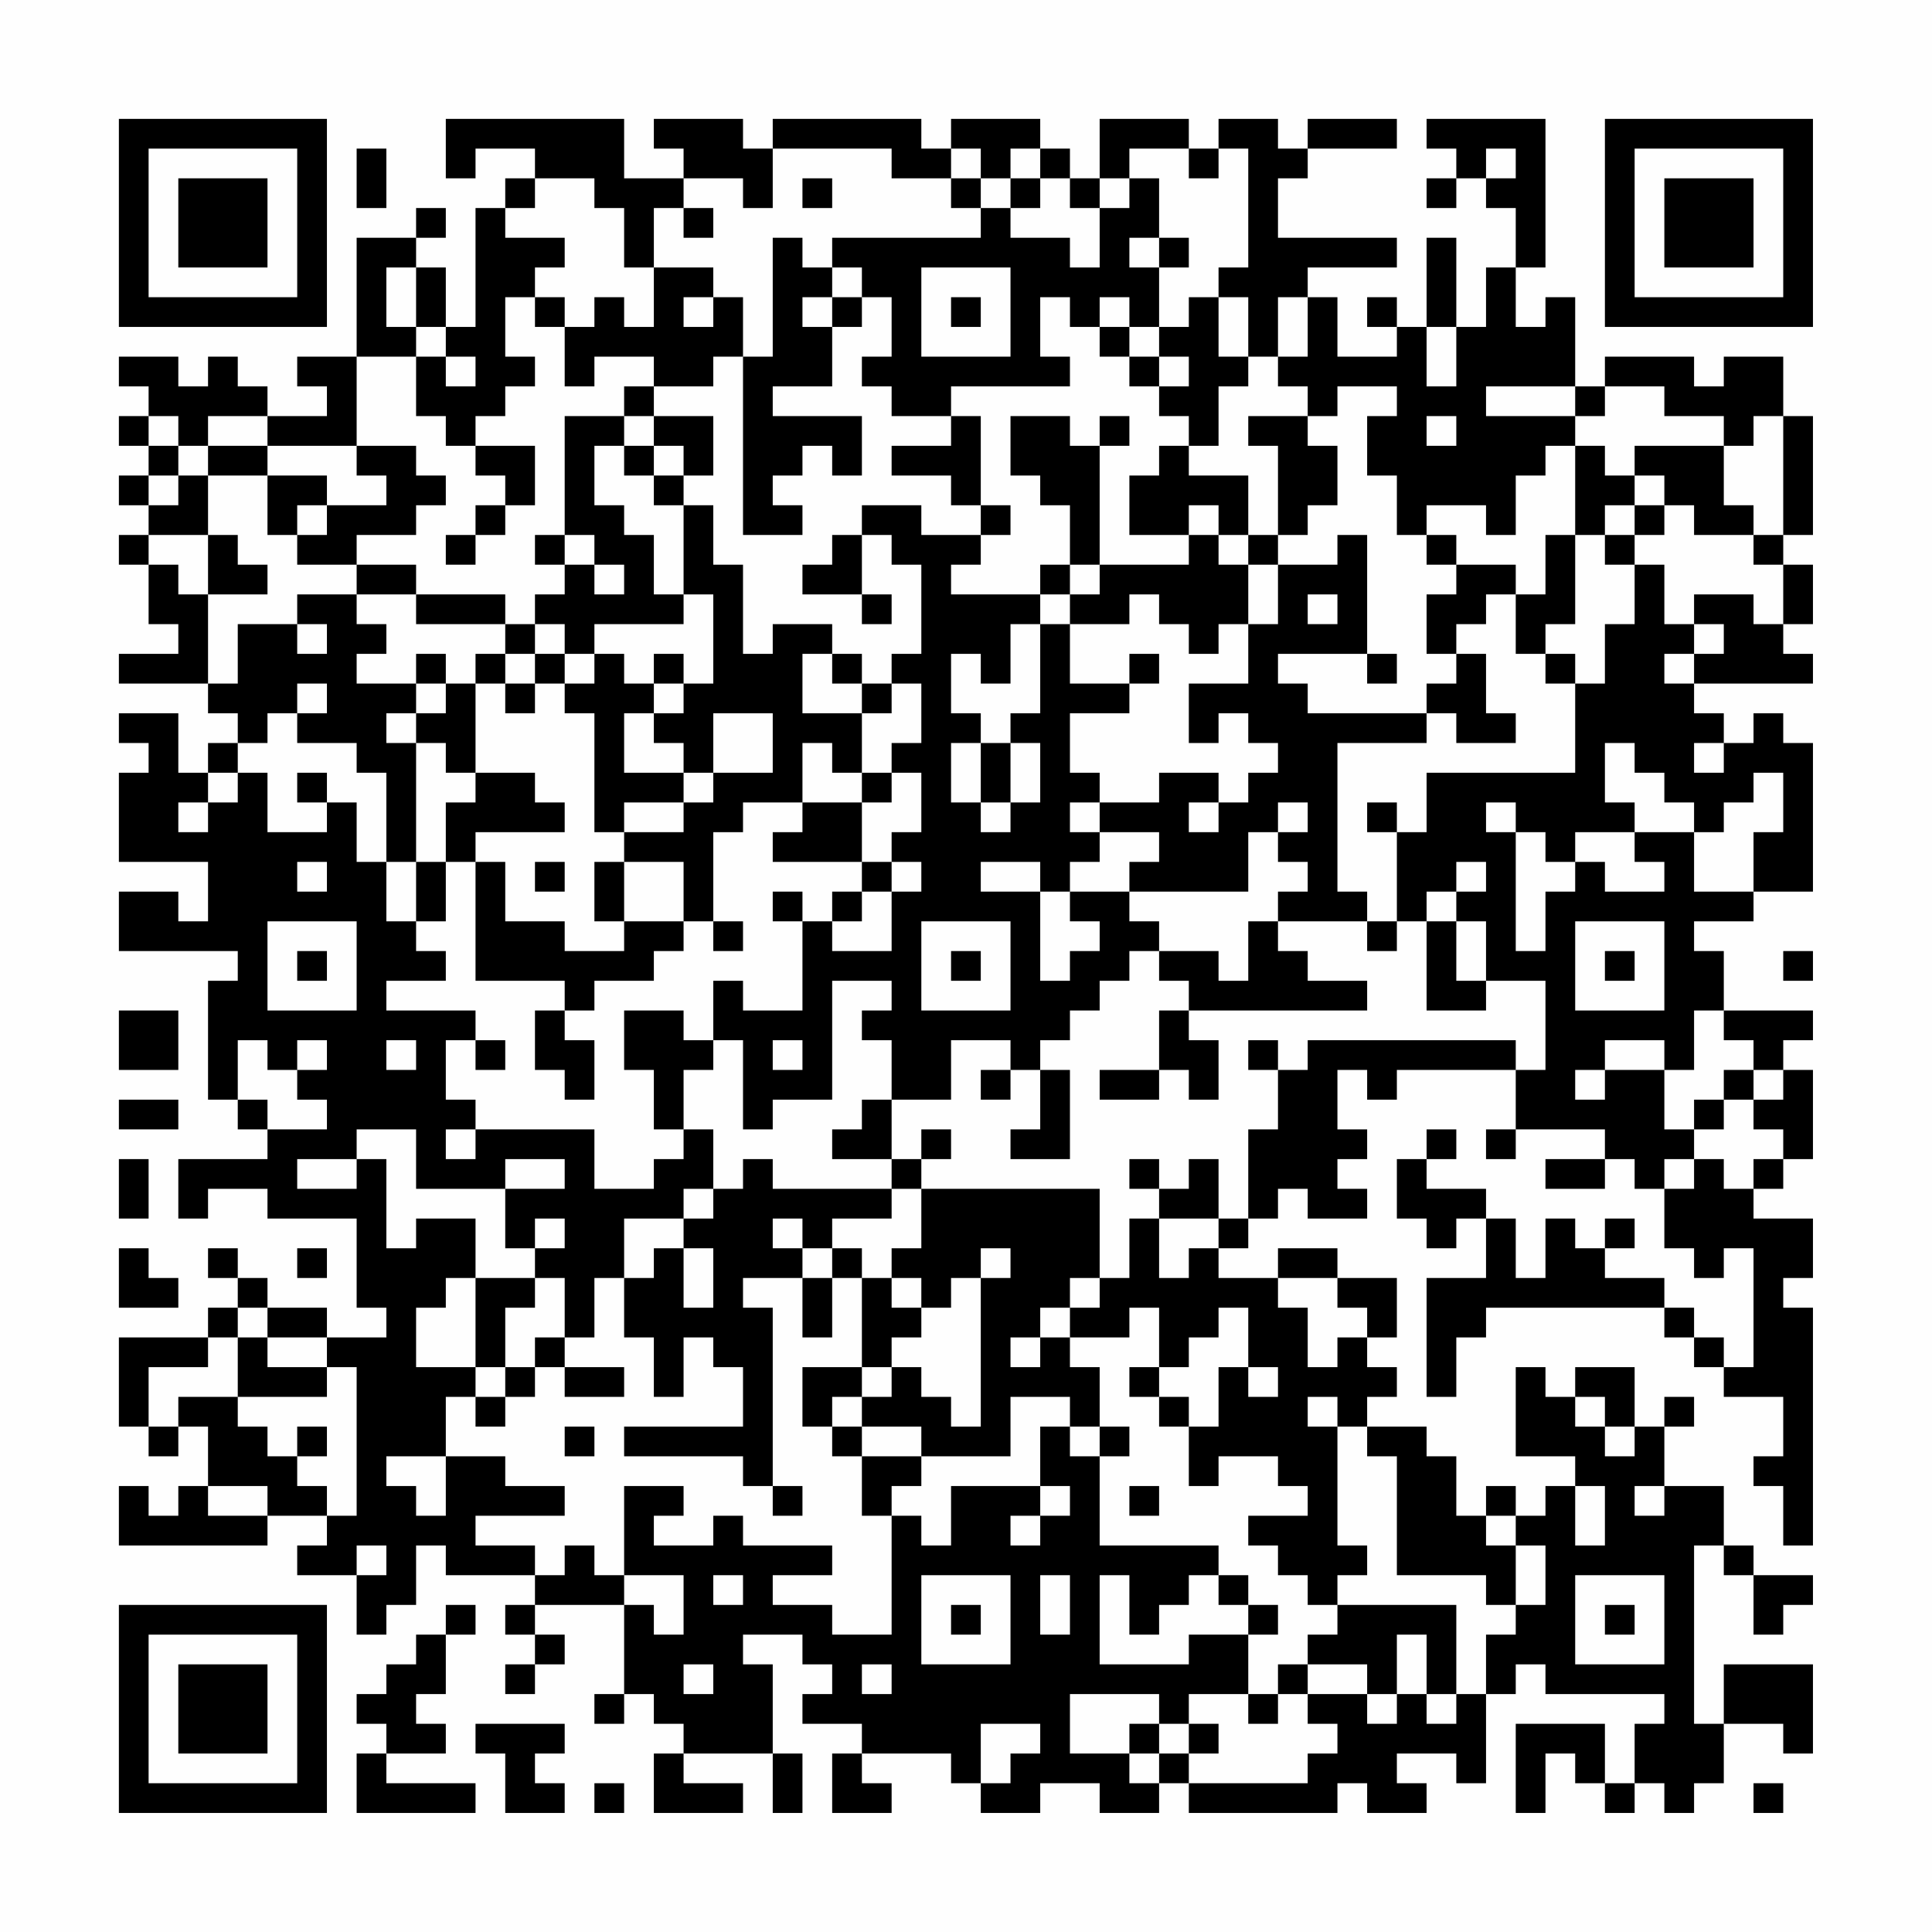 <?xml version="1.0" encoding="UTF-8"?>
<svg xmlns="http://www.w3.org/2000/svg" version="1.1" width="300" height="300" viewBox="0 0 300 300"><rect x="0" y="0" width="300" height="300" fill="#fefefe"/><g transform="scale(4.615)"><g transform="translate(4,4)"><path fill-rule="evenodd" d="M11 0L11 2L12 2L12 1L14 1L14 2L13 2L13 3L12 3L12 7L11 7L11 5L10 5L10 4L11 4L11 3L10 3L10 4L8 4L8 8L6 8L6 9L7 9L7 10L5 10L5 9L4 9L4 8L3 8L3 9L2 9L2 8L0 8L0 9L1 9L1 10L0 10L0 11L1 11L1 12L0 12L0 13L1 13L1 14L0 14L0 15L1 15L1 17L2 17L2 18L0 18L0 19L3 19L3 20L4 20L4 21L3 21L3 22L2 22L2 20L0 20L0 21L1 21L1 22L0 22L0 25L3 25L3 27L2 27L2 26L0 26L0 28L4 28L4 29L3 29L3 33L4 33L4 34L5 34L5 35L2 35L2 37L3 37L3 36L5 36L5 37L8 37L8 40L9 40L9 41L7 41L7 40L5 40L5 39L4 39L4 38L3 38L3 39L4 39L4 40L3 40L3 41L0 41L0 44L1 44L1 45L2 45L2 44L3 44L3 46L2 46L2 47L1 47L1 46L0 46L0 48L5 48L5 47L7 47L7 48L6 48L6 49L8 49L8 51L9 51L9 50L10 50L10 48L11 48L11 49L14 49L14 50L13 50L13 51L14 51L14 52L13 52L13 53L14 53L14 52L15 52L15 51L14 51L14 50L17 50L17 53L16 53L16 54L17 54L17 53L18 53L18 54L19 54L19 55L18 55L18 57L21 57L21 56L19 56L19 55L22 55L22 57L23 57L23 55L22 55L22 52L21 52L21 51L23 51L23 52L24 52L24 53L23 53L23 54L25 54L25 55L24 55L24 57L26 57L26 56L25 56L25 55L28 55L28 56L29 56L29 57L31 57L31 56L33 56L33 57L35 57L35 56L36 56L36 57L41 57L41 56L42 56L42 57L44 57L44 56L43 56L43 55L45 55L45 56L46 56L46 53L47 53L47 52L48 52L48 53L52 53L52 54L51 54L51 56L50 56L50 54L47 54L47 57L48 57L48 55L49 55L49 56L50 56L50 57L51 57L51 56L52 56L52 57L53 57L53 56L54 56L54 54L56 54L56 55L57 55L57 52L54 52L54 54L53 54L53 48L54 48L54 49L55 49L55 51L56 51L56 50L57 50L57 49L55 49L55 48L54 48L54 46L52 46L52 44L53 44L53 43L52 43L52 44L51 44L51 42L49 42L49 43L48 43L48 42L47 42L47 45L49 45L49 46L48 46L48 47L47 47L47 46L46 46L46 47L45 47L45 45L44 45L44 44L42 44L42 43L43 43L43 42L42 42L42 41L43 41L43 39L41 39L41 38L39 38L39 39L37 39L37 38L38 38L38 37L39 37L39 36L40 36L40 37L42 37L42 36L41 36L41 35L42 35L42 34L41 34L41 32L42 32L42 33L43 33L43 32L47 32L47 34L46 34L46 35L47 35L47 34L50 34L50 35L48 35L48 36L50 36L50 35L51 35L51 36L52 36L52 38L53 38L53 39L54 39L54 38L55 38L55 42L54 42L54 41L53 41L53 40L52 40L52 39L50 39L50 38L51 38L51 37L50 37L50 38L49 38L49 37L48 37L48 39L47 39L47 37L46 37L46 36L44 36L44 35L45 35L45 34L44 34L44 35L43 35L43 37L44 37L44 38L45 38L45 37L46 37L46 39L44 39L44 43L45 43L45 41L46 41L46 40L52 40L52 41L53 41L53 42L54 42L54 43L56 43L56 45L55 45L55 46L56 46L56 48L57 48L57 40L56 40L56 39L57 39L57 37L55 37L55 36L56 36L56 35L57 35L57 32L56 32L56 31L57 31L57 30L54 30L54 28L53 28L53 27L55 27L55 26L57 26L57 21L56 21L56 20L55 20L55 21L54 21L54 20L53 20L53 19L57 19L57 18L56 18L56 17L57 17L57 15L56 15L56 14L57 14L57 10L56 10L56 8L54 8L54 9L53 9L53 8L50 8L50 9L49 9L49 6L48 6L48 7L47 7L47 5L48 5L48 0L44 0L44 1L45 1L45 2L44 2L44 3L45 3L45 2L46 2L46 3L47 3L47 5L46 5L46 7L45 7L45 4L44 4L44 7L43 7L43 6L42 6L42 7L43 7L43 8L41 8L41 6L40 6L40 5L43 5L43 4L39 4L39 2L40 2L40 1L43 1L43 0L40 0L40 1L39 1L39 0L37 0L37 1L36 1L36 0L33 0L33 2L32 2L32 1L31 1L31 0L28 0L28 1L27 1L27 0L22 0L22 1L21 1L21 0L18 0L18 1L19 1L19 2L17 2L17 0ZM8 1L8 3L9 3L9 1ZM22 1L22 3L21 3L21 2L19 2L19 3L18 3L18 5L17 5L17 3L16 3L16 2L14 2L14 3L13 3L13 4L15 4L15 5L14 5L14 6L13 6L13 8L14 8L14 9L13 9L13 10L12 10L12 11L11 11L11 10L10 10L10 8L11 8L11 9L12 9L12 8L11 8L11 7L10 7L10 5L9 5L9 7L10 7L10 8L8 8L8 11L5 11L5 10L3 10L3 11L2 11L2 10L1 10L1 11L2 11L2 12L1 12L1 13L2 13L2 12L3 12L3 14L1 14L1 15L2 15L2 16L3 16L3 19L4 19L4 17L6 17L6 18L7 18L7 17L6 17L6 16L8 16L8 17L9 17L9 18L8 18L8 19L10 19L10 20L9 20L9 21L10 21L10 25L9 25L9 22L8 22L8 21L6 21L6 20L7 20L7 19L6 19L6 20L5 20L5 21L4 21L4 22L3 22L3 23L2 23L2 24L3 24L3 23L4 23L4 22L5 22L5 24L7 24L7 23L8 23L8 25L9 25L9 27L10 27L10 28L11 28L11 29L9 29L9 30L12 30L12 31L11 31L11 33L12 33L12 34L11 34L11 35L12 35L12 34L16 34L16 36L18 36L18 35L19 35L19 34L20 34L20 36L19 36L19 37L17 37L17 39L16 39L16 41L15 41L15 39L14 39L14 38L15 38L15 37L14 37L14 38L13 38L13 36L15 36L15 35L13 35L13 36L10 36L10 34L8 34L8 35L6 35L6 36L8 36L8 35L9 35L9 38L10 38L10 37L12 37L12 39L11 39L11 40L10 40L10 42L12 42L12 43L11 43L11 45L9 45L9 46L10 46L10 47L11 47L11 45L13 45L13 46L15 46L15 47L12 47L12 48L14 48L14 49L15 49L15 48L16 48L16 49L17 49L17 50L18 50L18 51L19 51L19 49L17 49L17 46L19 46L19 47L18 47L18 48L20 48L20 47L21 47L21 48L24 48L24 49L22 49L22 50L24 50L24 51L26 51L26 47L27 47L27 48L28 48L28 46L31 46L31 47L30 47L30 48L31 48L31 47L32 47L32 46L31 46L31 44L32 44L32 45L33 45L33 48L37 48L37 49L36 49L36 50L35 50L35 51L34 51L34 49L33 49L33 52L36 52L36 51L38 51L38 53L36 53L36 54L35 54L35 53L32 53L32 55L34 55L34 56L35 56L35 55L36 55L36 56L40 56L40 55L41 55L41 54L40 54L40 53L42 53L42 54L43 54L43 53L44 53L44 54L45 54L45 53L46 53L46 51L47 51L47 50L48 50L48 48L47 48L47 47L46 47L46 48L47 48L47 50L46 50L46 49L43 49L43 45L42 45L42 44L41 44L41 43L40 43L40 44L41 44L41 48L42 48L42 49L41 49L41 50L40 50L40 49L39 49L39 48L38 48L38 47L40 47L40 46L39 46L39 45L37 45L37 46L36 46L36 44L37 44L37 42L38 42L38 43L39 43L39 42L38 42L38 40L37 40L37 41L36 41L36 42L35 42L35 40L34 40L34 41L32 41L32 40L33 40L33 39L34 39L34 37L35 37L35 39L36 39L36 38L37 38L37 37L38 37L38 34L39 34L39 32L40 32L40 31L47 31L47 32L48 32L48 29L46 29L46 27L45 27L45 26L46 26L46 25L45 25L45 26L44 26L44 27L43 27L43 24L44 24L44 22L49 22L49 19L50 19L50 17L51 17L51 15L52 15L52 17L53 17L53 18L52 18L52 19L53 19L53 18L54 18L54 17L53 17L53 16L55 16L55 17L56 17L56 15L55 15L55 14L56 14L56 10L55 10L55 11L54 11L54 10L52 10L52 9L50 9L50 10L49 10L49 9L46 9L46 10L49 10L49 11L48 11L48 12L47 12L47 14L46 14L46 13L44 13L44 14L43 14L43 12L42 12L42 10L43 10L43 9L41 9L41 10L40 10L40 9L39 9L39 8L40 8L40 6L39 6L39 8L38 8L38 6L37 6L37 5L38 5L38 1L37 1L37 2L36 2L36 1L34 1L34 2L33 2L33 3L32 3L32 2L31 2L31 1L30 1L30 2L29 2L29 1L28 1L28 2L26 2L26 1ZM46 1L46 2L47 2L47 1ZM23 2L23 3L24 3L24 2ZM28 2L28 3L29 3L29 4L24 4L24 5L23 5L23 4L22 4L22 8L21 8L21 6L20 6L20 5L18 5L18 7L17 7L17 6L16 6L16 7L15 7L15 6L14 6L14 7L15 7L15 9L16 9L16 8L18 8L18 9L17 9L17 10L15 10L15 14L14 14L14 15L15 15L15 16L14 16L14 17L13 17L13 16L10 16L10 15L8 15L8 14L10 14L10 13L11 13L11 12L10 12L10 11L8 11L8 12L9 12L9 13L7 13L7 12L5 12L5 11L3 11L3 12L5 12L5 14L6 14L6 15L8 15L8 16L10 16L10 17L13 17L13 18L12 18L12 19L11 19L11 18L10 18L10 19L11 19L11 20L10 20L10 21L11 21L11 22L12 22L12 23L11 23L11 25L10 25L10 27L11 27L11 25L12 25L12 29L15 29L15 30L14 30L14 32L15 32L15 33L16 33L16 31L15 31L15 30L16 30L16 29L18 29L18 28L19 28L19 27L20 27L20 28L21 28L21 27L20 27L20 24L21 24L21 23L23 23L23 24L22 24L22 25L25 25L25 26L24 26L24 27L23 27L23 26L22 26L22 27L23 27L23 30L21 30L21 29L20 29L20 31L19 31L19 30L17 30L17 32L18 32L18 34L19 34L19 32L20 32L20 31L21 31L21 34L22 34L22 33L24 33L24 29L26 29L26 30L25 30L25 31L26 31L26 33L25 33L25 34L24 34L24 35L26 35L26 36L22 36L22 35L21 35L21 36L20 36L20 37L19 37L19 38L18 38L18 39L17 39L17 41L18 41L18 43L19 43L19 41L20 41L20 42L21 42L21 44L17 44L17 45L21 45L21 46L22 46L22 47L23 47L23 46L22 46L22 40L21 40L21 39L23 39L23 41L24 41L24 39L25 39L25 42L23 42L23 44L24 44L24 45L25 45L25 47L26 47L26 46L27 46L27 45L30 45L30 43L32 43L32 44L33 44L33 45L34 45L34 44L33 44L33 42L32 42L32 41L31 41L31 40L32 40L32 39L33 39L33 36L27 36L27 35L28 35L28 34L27 34L27 35L26 35L26 33L28 33L28 31L30 31L30 32L29 32L29 33L30 33L30 32L31 32L31 34L30 34L30 35L32 35L32 32L31 32L31 31L32 31L32 30L33 30L33 29L34 29L34 28L35 28L35 29L36 29L36 30L35 30L35 32L33 32L33 33L35 33L35 32L36 32L36 33L37 33L37 31L36 31L36 30L42 30L42 29L40 29L40 28L39 28L39 27L42 27L42 28L43 28L43 27L42 27L42 26L41 26L41 21L44 21L44 20L45 20L45 21L47 21L47 20L46 20L46 18L45 18L45 17L46 17L46 16L47 16L47 18L48 18L48 19L49 19L49 18L48 18L48 17L49 17L49 14L50 14L50 15L51 15L51 14L52 14L52 13L53 13L53 14L55 14L55 13L54 13L54 11L51 11L51 12L50 12L50 11L49 11L49 14L48 14L48 16L47 16L47 15L45 15L45 14L44 14L44 15L45 15L45 16L44 16L44 18L45 18L45 19L44 19L44 20L40 20L40 19L39 19L39 18L42 18L42 19L43 19L43 18L42 18L42 14L41 14L41 15L39 15L39 14L40 14L40 13L41 13L41 11L40 11L40 10L38 10L38 11L39 11L39 14L38 14L38 12L36 12L36 11L37 11L37 9L38 9L38 8L37 8L37 6L36 6L36 7L35 7L35 5L36 5L36 4L35 4L35 2L34 2L34 3L33 3L33 5L32 5L32 4L30 4L30 3L31 3L31 2L30 2L30 3L29 3L29 2ZM19 3L19 4L20 4L20 3ZM34 4L34 5L35 5L35 4ZM24 5L24 6L23 6L23 7L24 7L24 9L22 9L22 10L25 10L25 12L24 12L24 11L23 11L23 12L22 12L22 13L23 13L23 14L21 14L21 8L20 8L20 9L18 9L18 10L17 10L17 11L16 11L16 13L17 13L17 14L18 14L18 16L19 16L19 17L16 17L16 18L15 18L15 17L14 17L14 18L13 18L13 19L12 19L12 22L14 22L14 23L15 23L15 24L12 24L12 25L13 25L13 27L15 27L15 28L17 28L17 27L19 27L19 25L17 25L17 24L19 24L19 23L20 23L20 22L22 22L22 20L20 20L20 22L19 22L19 21L18 21L18 20L19 20L19 19L20 19L20 16L19 16L19 13L20 13L20 15L21 15L21 18L22 18L22 17L24 17L24 18L23 18L23 20L25 20L25 22L24 22L24 21L23 21L23 23L25 23L25 25L26 25L26 26L25 26L25 27L24 27L24 28L26 28L26 26L27 26L27 25L26 25L26 24L27 24L27 22L26 22L26 21L27 21L27 19L26 19L26 18L27 18L27 15L26 15L26 14L25 14L25 13L27 13L27 14L29 14L29 15L28 15L28 16L31 16L31 17L30 17L30 19L29 19L29 18L28 18L28 20L29 20L29 21L28 21L28 23L29 23L29 24L30 24L30 23L31 23L31 21L30 21L30 20L31 20L31 17L32 17L32 19L34 19L34 20L32 20L32 22L33 22L33 23L32 23L32 24L33 24L33 25L32 25L32 26L31 26L31 25L29 25L29 26L31 26L31 29L32 29L32 28L33 28L33 27L32 27L32 26L34 26L34 27L35 27L35 28L37 28L37 29L38 29L38 27L39 27L39 26L40 26L40 25L39 25L39 24L40 24L40 23L39 23L39 24L38 24L38 26L34 26L34 25L35 25L35 24L33 24L33 23L35 23L35 22L37 22L37 23L36 23L36 24L37 24L37 23L38 23L38 22L39 22L39 21L38 21L38 20L37 20L37 21L36 21L36 19L38 19L38 17L39 17L39 15L38 15L38 14L37 14L37 13L36 13L36 14L34 14L34 12L35 12L35 11L36 11L36 10L35 10L35 9L36 9L36 8L35 8L35 7L34 7L34 6L33 6L33 7L32 7L32 6L31 6L31 8L32 8L32 9L28 9L28 10L26 10L26 9L25 9L25 8L26 8L26 6L25 6L25 5ZM27 5L27 8L30 8L30 5ZM19 6L19 7L20 7L20 6ZM24 6L24 7L25 7L25 6ZM28 6L28 7L29 7L29 6ZM33 7L33 8L34 8L34 9L35 9L35 8L34 8L34 7ZM44 7L44 9L45 9L45 7ZM18 10L18 11L17 11L17 12L18 12L18 13L19 13L19 12L20 12L20 10ZM28 10L28 11L26 11L26 12L28 12L28 13L29 13L29 14L30 14L30 13L29 13L29 10ZM30 10L30 12L31 12L31 13L32 13L32 15L31 15L31 16L32 16L32 17L34 17L34 16L35 16L35 17L36 17L36 18L37 18L37 17L38 17L38 15L37 15L37 14L36 14L36 15L33 15L33 11L34 11L34 10L33 10L33 11L32 11L32 10ZM44 10L44 11L45 11L45 10ZM12 11L12 12L13 12L13 13L12 13L12 14L11 14L11 15L12 15L12 14L13 14L13 13L14 13L14 11ZM18 11L18 12L19 12L19 11ZM51 12L51 13L50 13L50 14L51 14L51 13L52 13L52 12ZM6 13L6 14L7 14L7 13ZM3 14L3 16L5 16L5 15L4 15L4 14ZM15 14L15 15L16 15L16 16L17 16L17 15L16 15L16 14ZM24 14L24 15L23 15L23 16L25 16L25 17L26 17L26 16L25 16L25 14ZM32 15L32 16L33 16L33 15ZM40 16L40 17L41 17L41 16ZM14 18L14 19L13 19L13 20L14 20L14 19L15 19L15 20L16 20L16 24L17 24L17 23L19 23L19 22L17 22L17 20L18 20L18 19L19 19L19 18L18 18L18 19L17 19L17 18L16 18L16 19L15 19L15 18ZM24 18L24 19L25 19L25 20L26 20L26 19L25 19L25 18ZM34 18L34 19L35 19L35 18ZM29 21L29 23L30 23L30 21ZM50 21L50 23L51 23L51 24L49 24L49 25L48 25L48 24L47 24L47 23L46 23L46 24L47 24L47 28L48 28L48 26L49 26L49 25L50 25L50 26L52 26L52 25L51 25L51 24L53 24L53 26L55 26L55 24L56 24L56 22L55 22L55 23L54 23L54 24L53 24L53 23L52 23L52 22L51 22L51 21ZM53 21L53 22L54 22L54 21ZM6 22L6 23L7 23L7 22ZM25 22L25 23L26 23L26 22ZM42 23L42 24L43 24L43 23ZM6 25L6 26L7 26L7 25ZM14 25L14 26L15 26L15 25ZM16 25L16 27L17 27L17 25ZM5 27L5 30L8 30L8 27ZM27 27L27 30L30 30L30 27ZM44 27L44 30L46 30L46 29L45 29L45 27ZM49 27L49 30L52 30L52 27ZM6 28L6 29L7 29L7 28ZM28 28L28 29L29 29L29 28ZM50 28L50 29L51 29L51 28ZM56 28L56 29L57 29L57 28ZM0 30L0 32L2 32L2 30ZM53 30L53 32L52 32L52 31L50 31L50 32L49 32L49 33L50 33L50 32L52 32L52 34L53 34L53 35L52 35L52 36L53 36L53 35L54 35L54 36L55 36L55 35L56 35L56 34L55 34L55 33L56 33L56 32L55 32L55 31L54 31L54 30ZM4 31L4 33L5 33L5 34L7 34L7 33L6 33L6 32L7 32L7 31L6 31L6 32L5 32L5 31ZM9 31L9 32L10 32L10 31ZM12 31L12 32L13 32L13 31ZM22 31L22 32L23 32L23 31ZM38 31L38 32L39 32L39 31ZM54 32L54 33L53 33L53 34L54 34L54 33L55 33L55 32ZM0 33L0 34L2 34L2 33ZM0 35L0 37L1 37L1 35ZM34 35L34 36L35 36L35 37L37 37L37 35L36 35L36 36L35 36L35 35ZM26 36L26 37L24 37L24 38L23 38L23 37L22 37L22 38L23 38L23 39L24 39L24 38L25 38L25 39L26 39L26 40L27 40L27 41L26 41L26 42L25 42L25 43L24 43L24 44L25 44L25 45L27 45L27 44L25 44L25 43L26 43L26 42L27 42L27 43L28 43L28 44L29 44L29 39L30 39L30 38L29 38L29 39L28 39L28 40L27 40L27 39L26 39L26 38L27 38L27 36ZM0 38L0 40L2 40L2 39L1 39L1 38ZM6 38L6 39L7 39L7 38ZM19 38L19 40L20 40L20 38ZM12 39L12 42L13 42L13 43L12 43L12 44L13 44L13 43L14 43L14 42L15 42L15 43L17 43L17 42L15 42L15 41L14 41L14 42L13 42L13 40L14 40L14 39ZM39 39L39 40L40 40L40 42L41 42L41 41L42 41L42 40L41 40L41 39ZM4 40L4 41L3 41L3 42L1 42L1 44L2 44L2 43L4 43L4 44L5 44L5 45L6 45L6 46L7 46L7 47L8 47L8 42L7 42L7 41L5 41L5 40ZM4 41L4 43L7 43L7 42L5 42L5 41ZM30 41L30 42L31 42L31 41ZM34 42L34 43L35 43L35 44L36 44L36 43L35 43L35 42ZM49 43L49 44L50 44L50 45L51 45L51 44L50 44L50 43ZM6 44L6 45L7 45L7 44ZM15 44L15 45L16 45L16 44ZM3 46L3 47L5 47L5 46ZM34 46L34 47L35 47L35 46ZM49 46L49 48L50 48L50 46ZM51 46L51 47L52 47L52 46ZM8 48L8 49L9 49L9 48ZM20 49L20 50L21 50L21 49ZM27 49L27 52L30 52L30 49ZM31 49L31 51L32 51L32 49ZM37 49L37 50L38 50L38 51L39 51L39 50L38 50L38 49ZM49 49L49 52L52 52L52 49ZM11 50L11 51L10 51L10 52L9 52L9 53L8 53L8 54L9 54L9 55L8 55L8 57L12 57L12 56L9 56L9 55L11 55L11 54L10 54L10 53L11 53L11 51L12 51L12 50ZM28 50L28 51L29 51L29 50ZM41 50L41 51L40 51L40 52L39 52L39 53L38 53L38 54L39 54L39 53L40 53L40 52L42 52L42 53L43 53L43 51L44 51L44 53L45 53L45 50ZM50 50L50 51L51 51L51 50ZM19 52L19 53L20 53L20 52ZM25 52L25 53L26 53L26 52ZM12 54L12 55L13 55L13 57L15 57L15 56L14 56L14 55L15 55L15 54ZM29 54L29 56L30 56L30 55L31 55L31 54ZM34 54L34 55L35 55L35 54ZM36 54L36 55L37 55L37 54ZM16 56L16 57L17 57L17 56ZM55 56L55 57L56 57L56 56ZM0 0L0 7L7 7L7 0ZM1 1L1 6L6 6L6 1ZM2 2L2 5L5 5L5 2ZM50 0L50 7L57 7L57 0ZM51 1L51 6L56 6L56 1ZM52 2L52 5L55 5L55 2ZM0 50L0 57L7 57L7 50ZM1 51L1 56L6 56L6 51ZM2 52L2 55L5 55L5 52Z" fill="#000000"/></g></g></svg>
